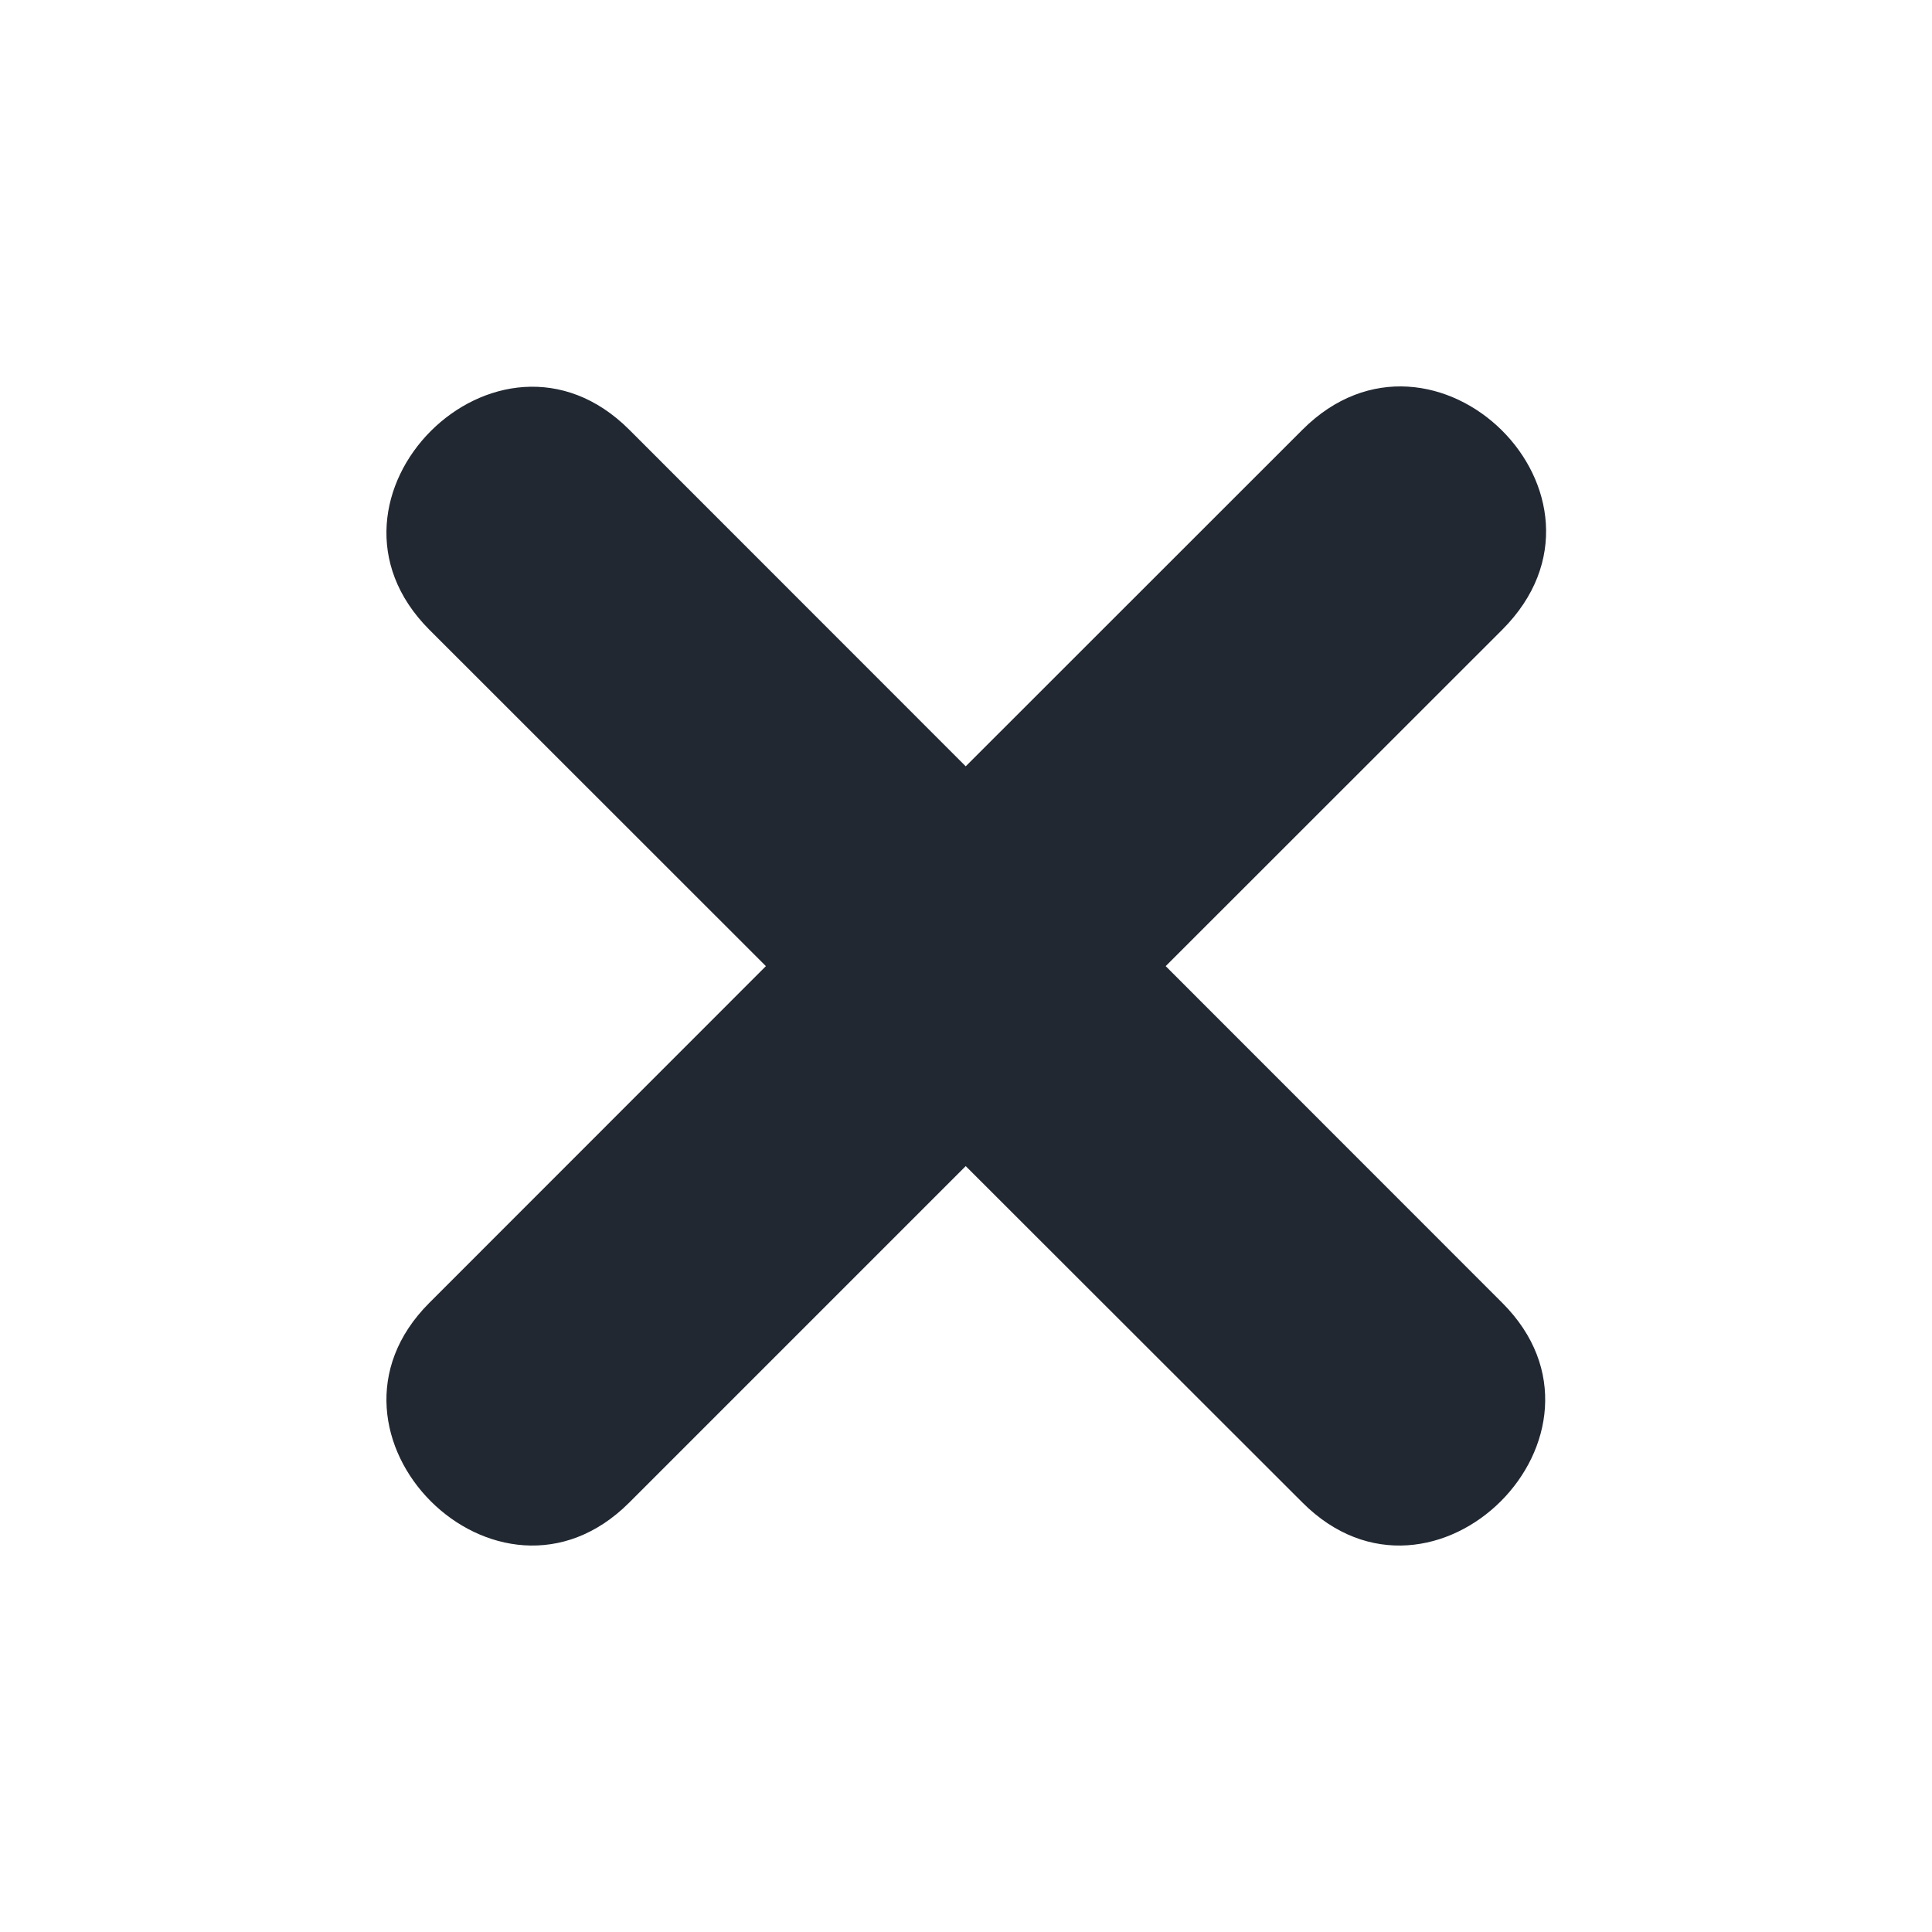 <svg width="14" height="14" viewBox="0 0 14 14" fill="none" xmlns="http://www.w3.org/2000/svg">
<path d="M4.56 3.114L6.998 5.553L9.438 3.114C10.392 2.16 11.853 3.595 10.886 4.563L8.447 7.001L10.886 9.441C11.838 10.392 10.389 11.841 9.438 10.888L6.998 8.45L4.56 10.888C3.607 11.841 2.16 10.392 3.111 9.441L5.55 7.001L3.111 4.563C2.16 3.61 3.607 2.161 4.56 3.114V3.114Z" fill="#212832"/>
</svg>

